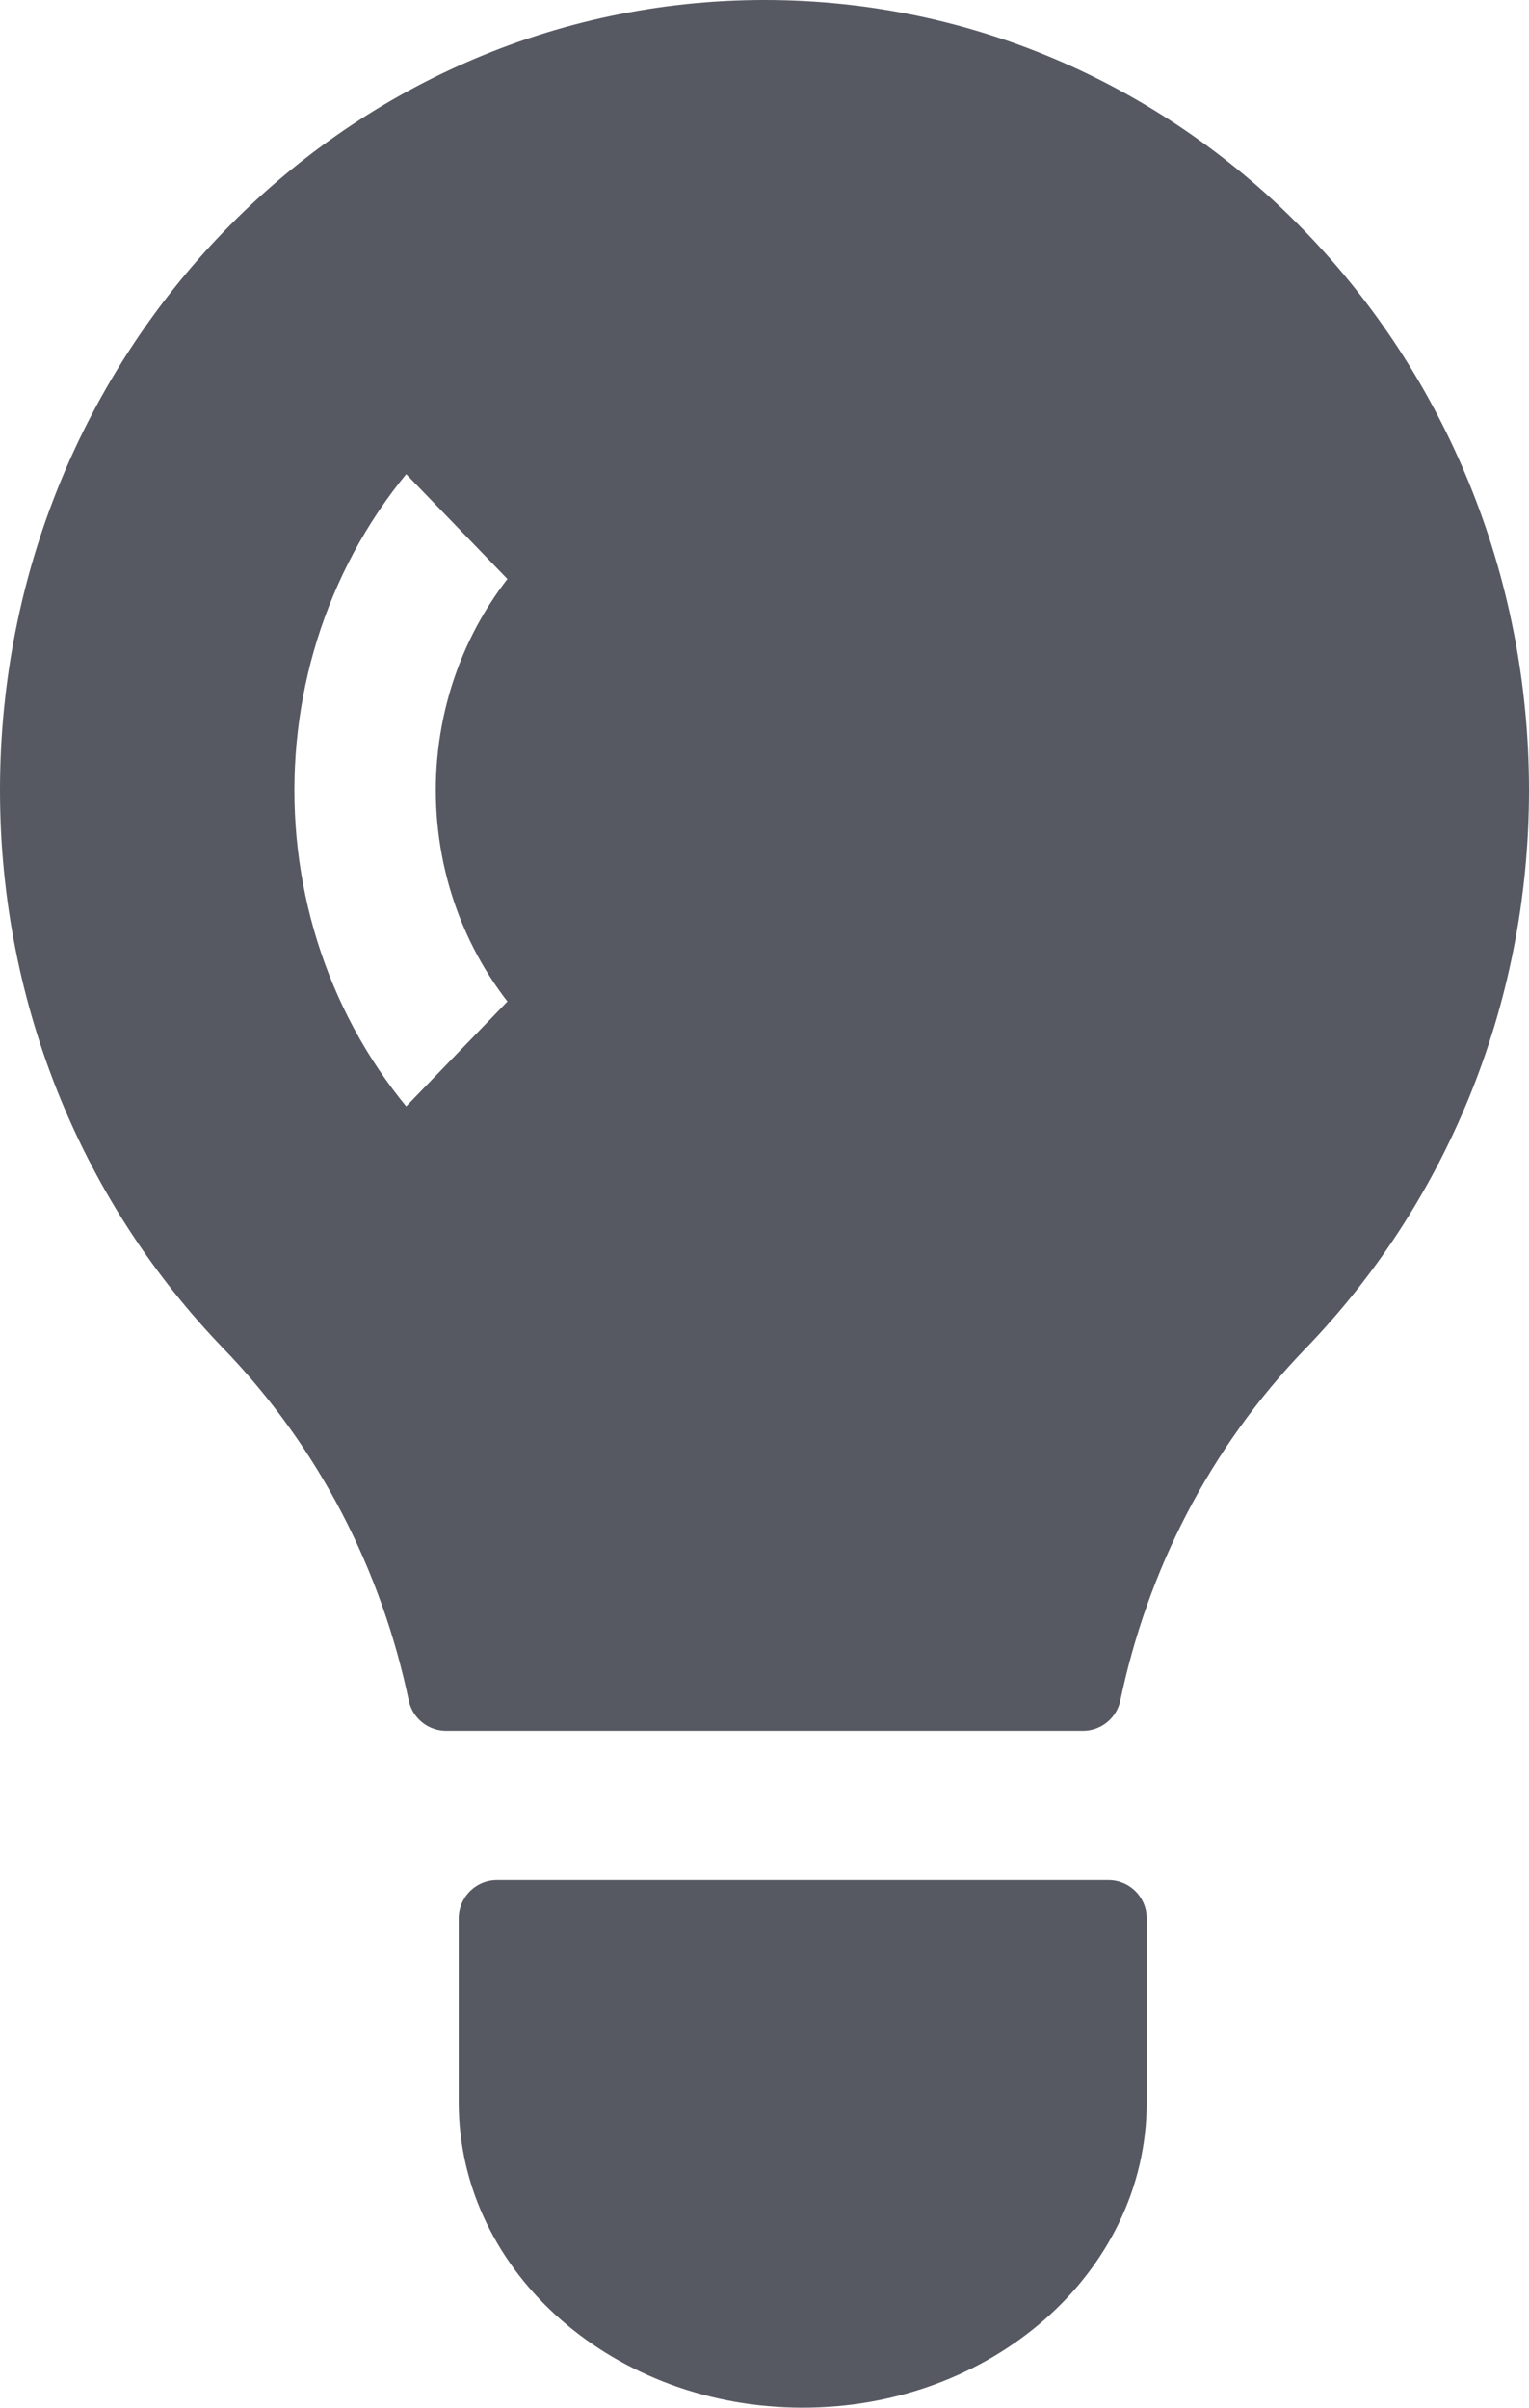 <?xml version="1.0" encoding="UTF-8"?>
<svg width="40px" height="63px" viewBox="0 0 40 63" version="1.1" xmlns="http://www.w3.org/2000/svg" xmlns:xlink="http://www.w3.org/1999/xlink">
    <!-- Generator: Sketch 52.5 (67469) - http://www.bohemiancoding.com/sketch -->
    <title>noun_lightbulb_692691</title>
    <desc>Created with Sketch.</desc>
    <g id="Style-Guide" stroke="none" stroke-width="1" fill="none" fill-rule="evenodd" stroke-linecap="round" stroke-linejoin="round">
        <g id="Icons" transform="translate(-813, -156)" fill="#575962" stroke="#575962" stroke-width="2">
            <g id="noun_lightbulb_692691" transform="translate(814, 157)">
                <path d="M19.002,0 L18.998,0 C8.507,0 0,8.811 0,19.677 C0,25.112 2.126,30.03 5.566,33.592 C8.234,36.358 9.926,39.738 10.672,43.29 L27.33,43.29 C28.075,39.737 29.767,36.357 32.434,33.592 C35.874,30.03 38,25.112 38,19.677 C38,8.811 29.493,0 19.002,0 Z M13.628,25.243 L9.597,29.419 C4.403,24.04 4.403,15.318 9.597,9.937 L13.628,14.112 C10.658,17.186 10.659,22.169 13.628,25.243 Z" id="Shape" fill-rule="nonzero"></path>
                <path d="M12,49.194 L12,54.014 C11.999,57.872 15.579,61 20,61 C24.417,61 27.999,57.872 27.999,54.014 L27.999,49.194 L12,49.194 Z" id="Path"></path>
            </g>
        </g>
    </g>
</svg>